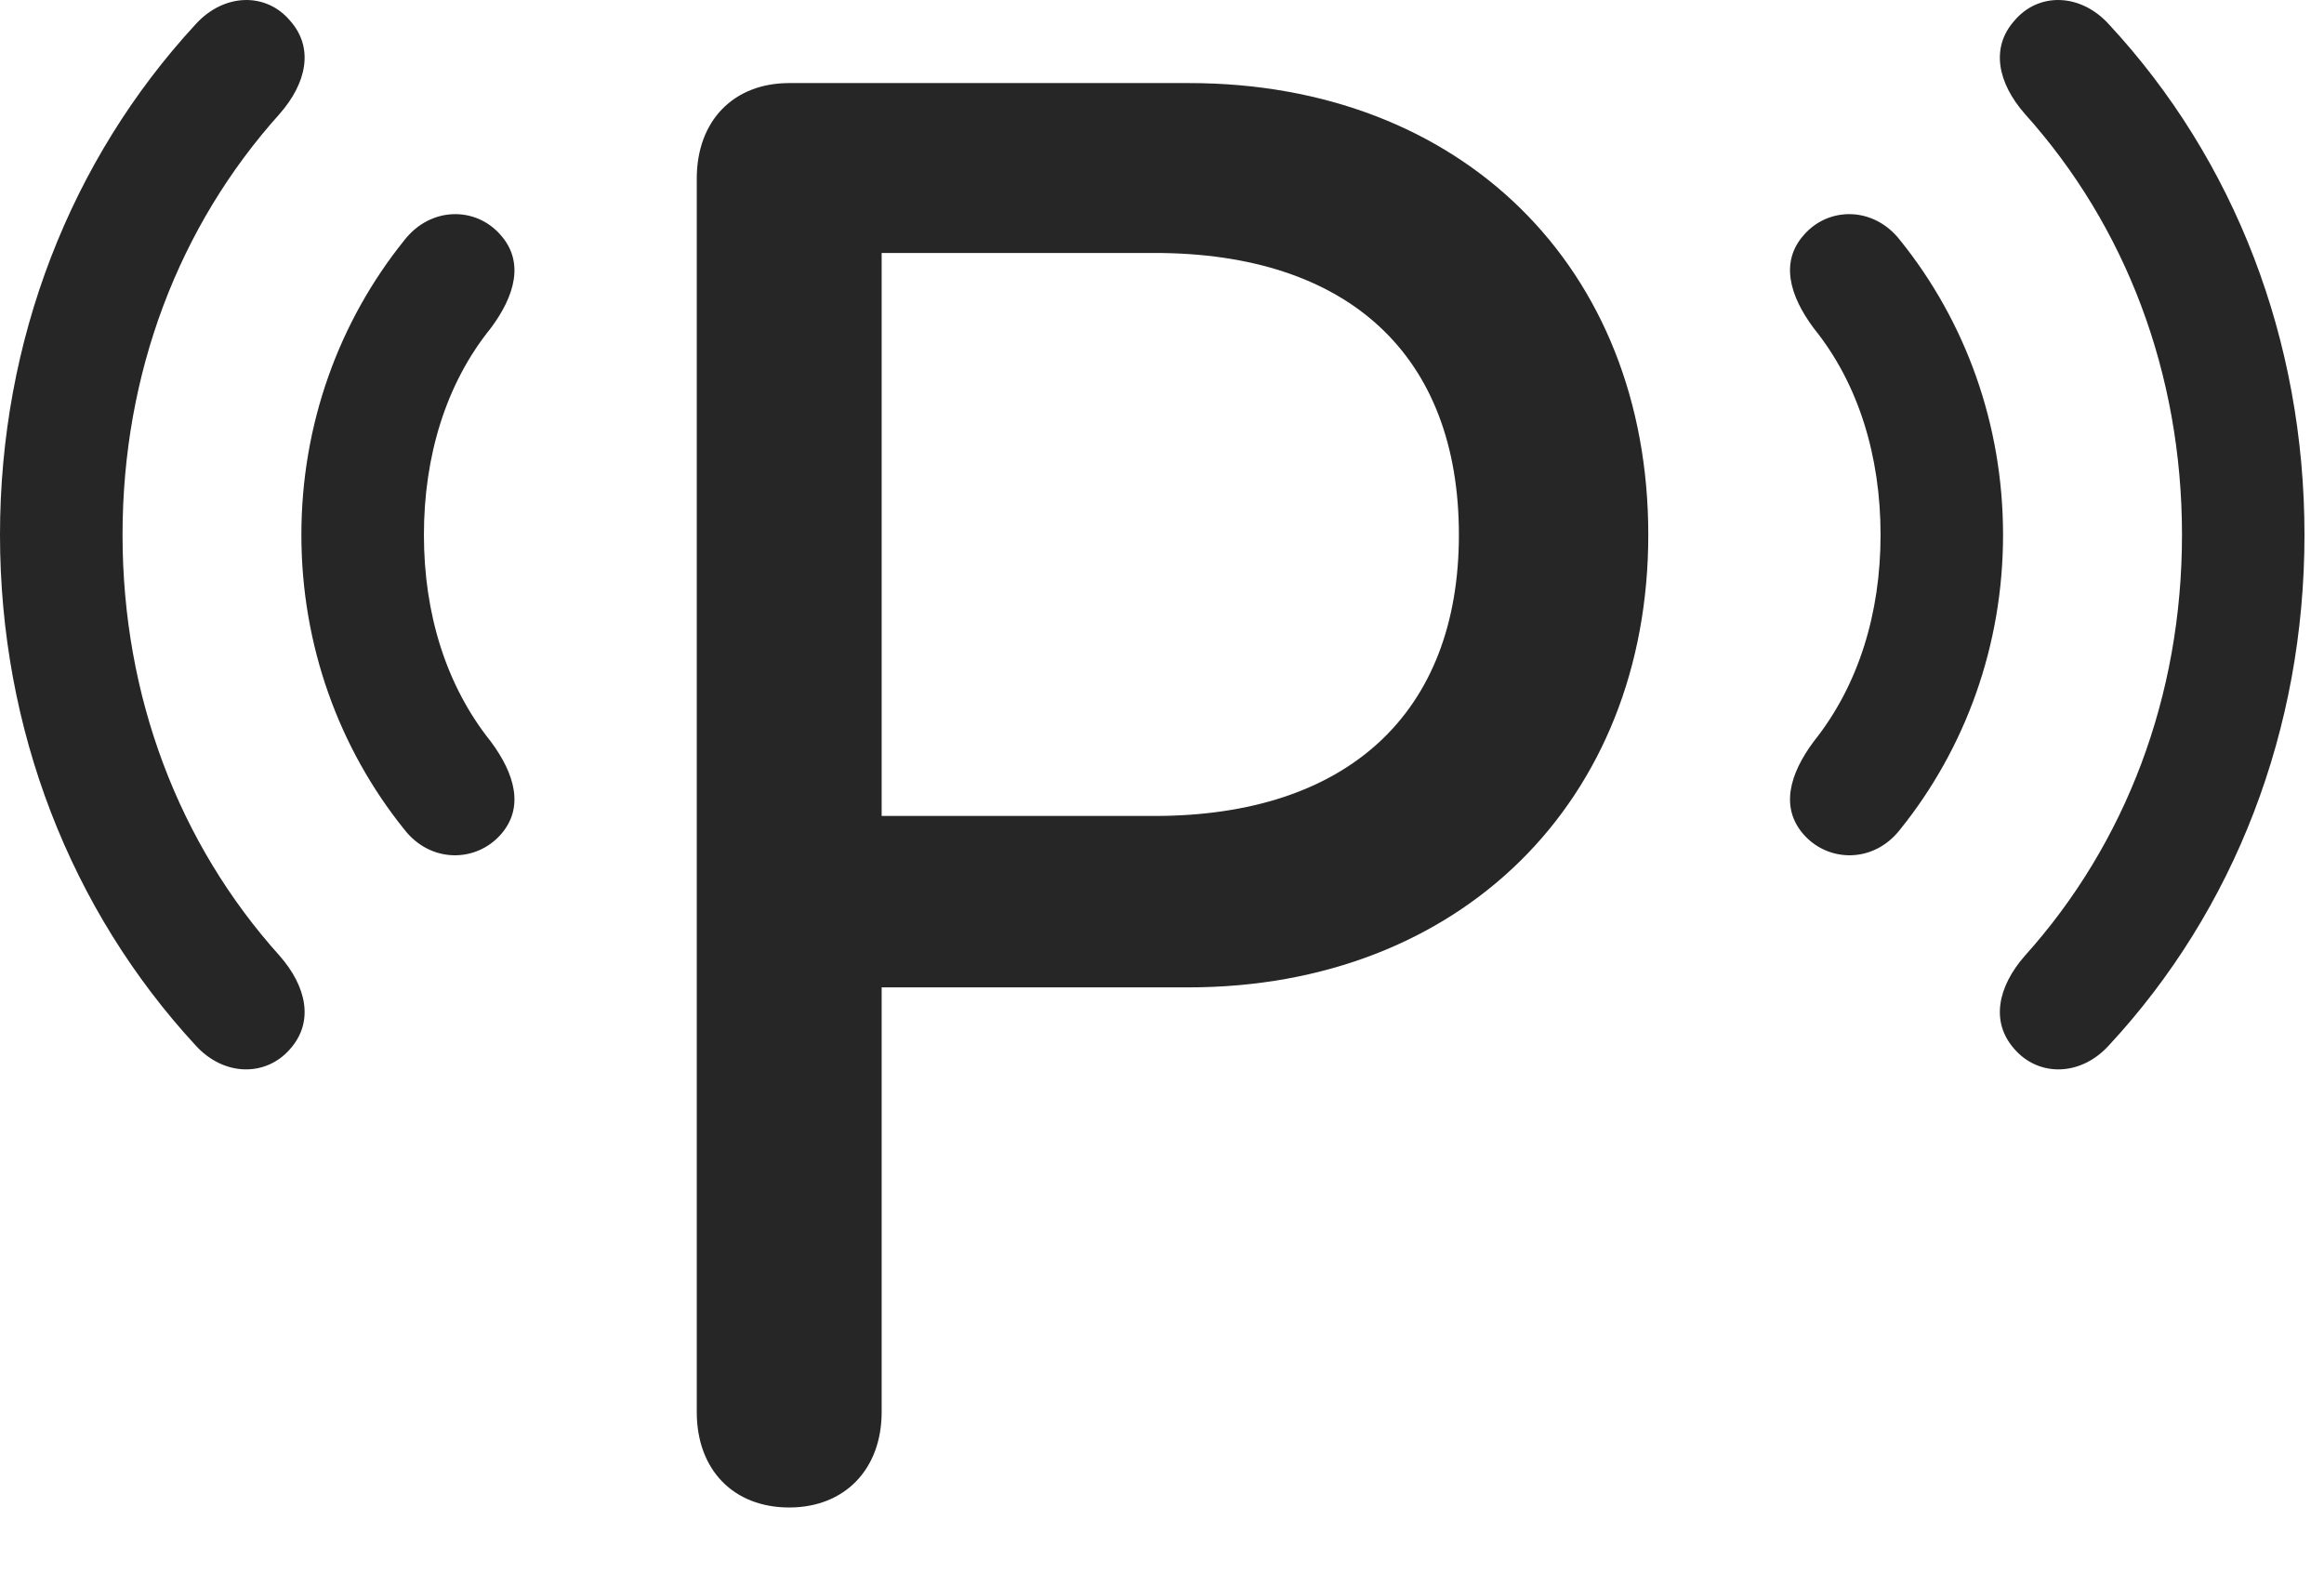 <?xml version="1.0" encoding="UTF-8"?>
<!--Generator: Apple Native CoreSVG 326-->
<!DOCTYPE svg
PUBLIC "-//W3C//DTD SVG 1.1//EN"
       "http://www.w3.org/Graphics/SVG/1.1/DTD/svg11.dtd">
<svg version="1.1" xmlns="http://www.w3.org/2000/svg" xmlns:xlink="http://www.w3.org/1999/xlink" viewBox="0 0 42.273 28.849">
 <g>
  <rect height="28.849" opacity="0" width="42.273" x="0" y="0"/>
  <path d="M5.277 19.08C5.715 18.587 5.578 17.945 5.086 17.384C3.254 15.347 2.229 12.668 2.229 9.728C2.229 6.789 3.254 4.109 5.086 2.072C5.578 1.511 5.715 0.869 5.277 0.377C4.84-0.143 4.074-0.129 3.555 0.445C1.285 2.906 0 6.187 0 9.728C0 13.269 1.285 16.55 3.555 19.011C4.074 19.585 4.84 19.585 5.277 19.08ZM36.641 19.08C37.078 19.585 37.844 19.585 38.363 19.011C40.647 16.55 41.918 13.269 41.918 9.728C41.918 6.187 40.647 2.906 38.363 0.445C37.844-0.129 37.078-0.143 36.641 0.377C36.203 0.869 36.34 1.511 36.832 2.072C38.664 4.109 39.69 6.789 39.69 9.728C39.69 12.668 38.664 15.347 36.832 17.384C36.34 17.945 36.203 18.587 36.641 19.08Z" fill="black" fill-opacity="0.85"/>
  <path d="M9.105 15.183C9.543 14.691 9.365 14.076 8.928 13.488C8.107 12.463 7.711 11.15 7.711 9.728C7.711 8.306 8.107 6.98 8.928 5.968C9.365 5.38 9.543 4.765 9.105 4.273C8.654 3.754 7.834 3.754 7.355 4.369C6.166 5.845 5.482 7.718 5.482 9.728C5.482 11.738 6.166 13.611 7.355 15.088C7.834 15.703 8.654 15.689 9.105 15.183ZM32.812 15.183C33.264 15.689 34.084 15.703 34.562 15.088C35.752 13.611 36.435 11.738 36.435 9.728C36.435 7.718 35.752 5.845 34.562 4.369C34.084 3.754 33.264 3.754 32.812 4.273C32.375 4.765 32.553 5.38 32.99 5.968C33.81 6.98 34.207 8.306 34.207 9.728C34.207 11.15 33.81 12.463 32.99 13.488C32.553 14.076 32.375 14.691 32.812 15.183Z" fill="black" fill-opacity="0.85"/>
  <path d="M14.355 27.419C15.367 27.419 16.037 26.722 16.037 25.683L16.037 17.959L21.615 17.959C26.564 17.959 29.982 14.568 29.982 9.728C29.982 4.861 26.578 1.511 21.629 1.511L14.355 1.511C13.344 1.511 12.674 2.195 12.674 3.248L12.674 25.683C12.674 26.736 13.344 27.419 14.355 27.419ZM16.037 14.841L16.037 4.601L21 4.601C24.527 4.601 26.537 6.461 26.537 9.728C26.537 12.968 24.514 14.841 21 14.841Z" fill="black" fill-opacity="0.85"/>
 </g>
</svg>
